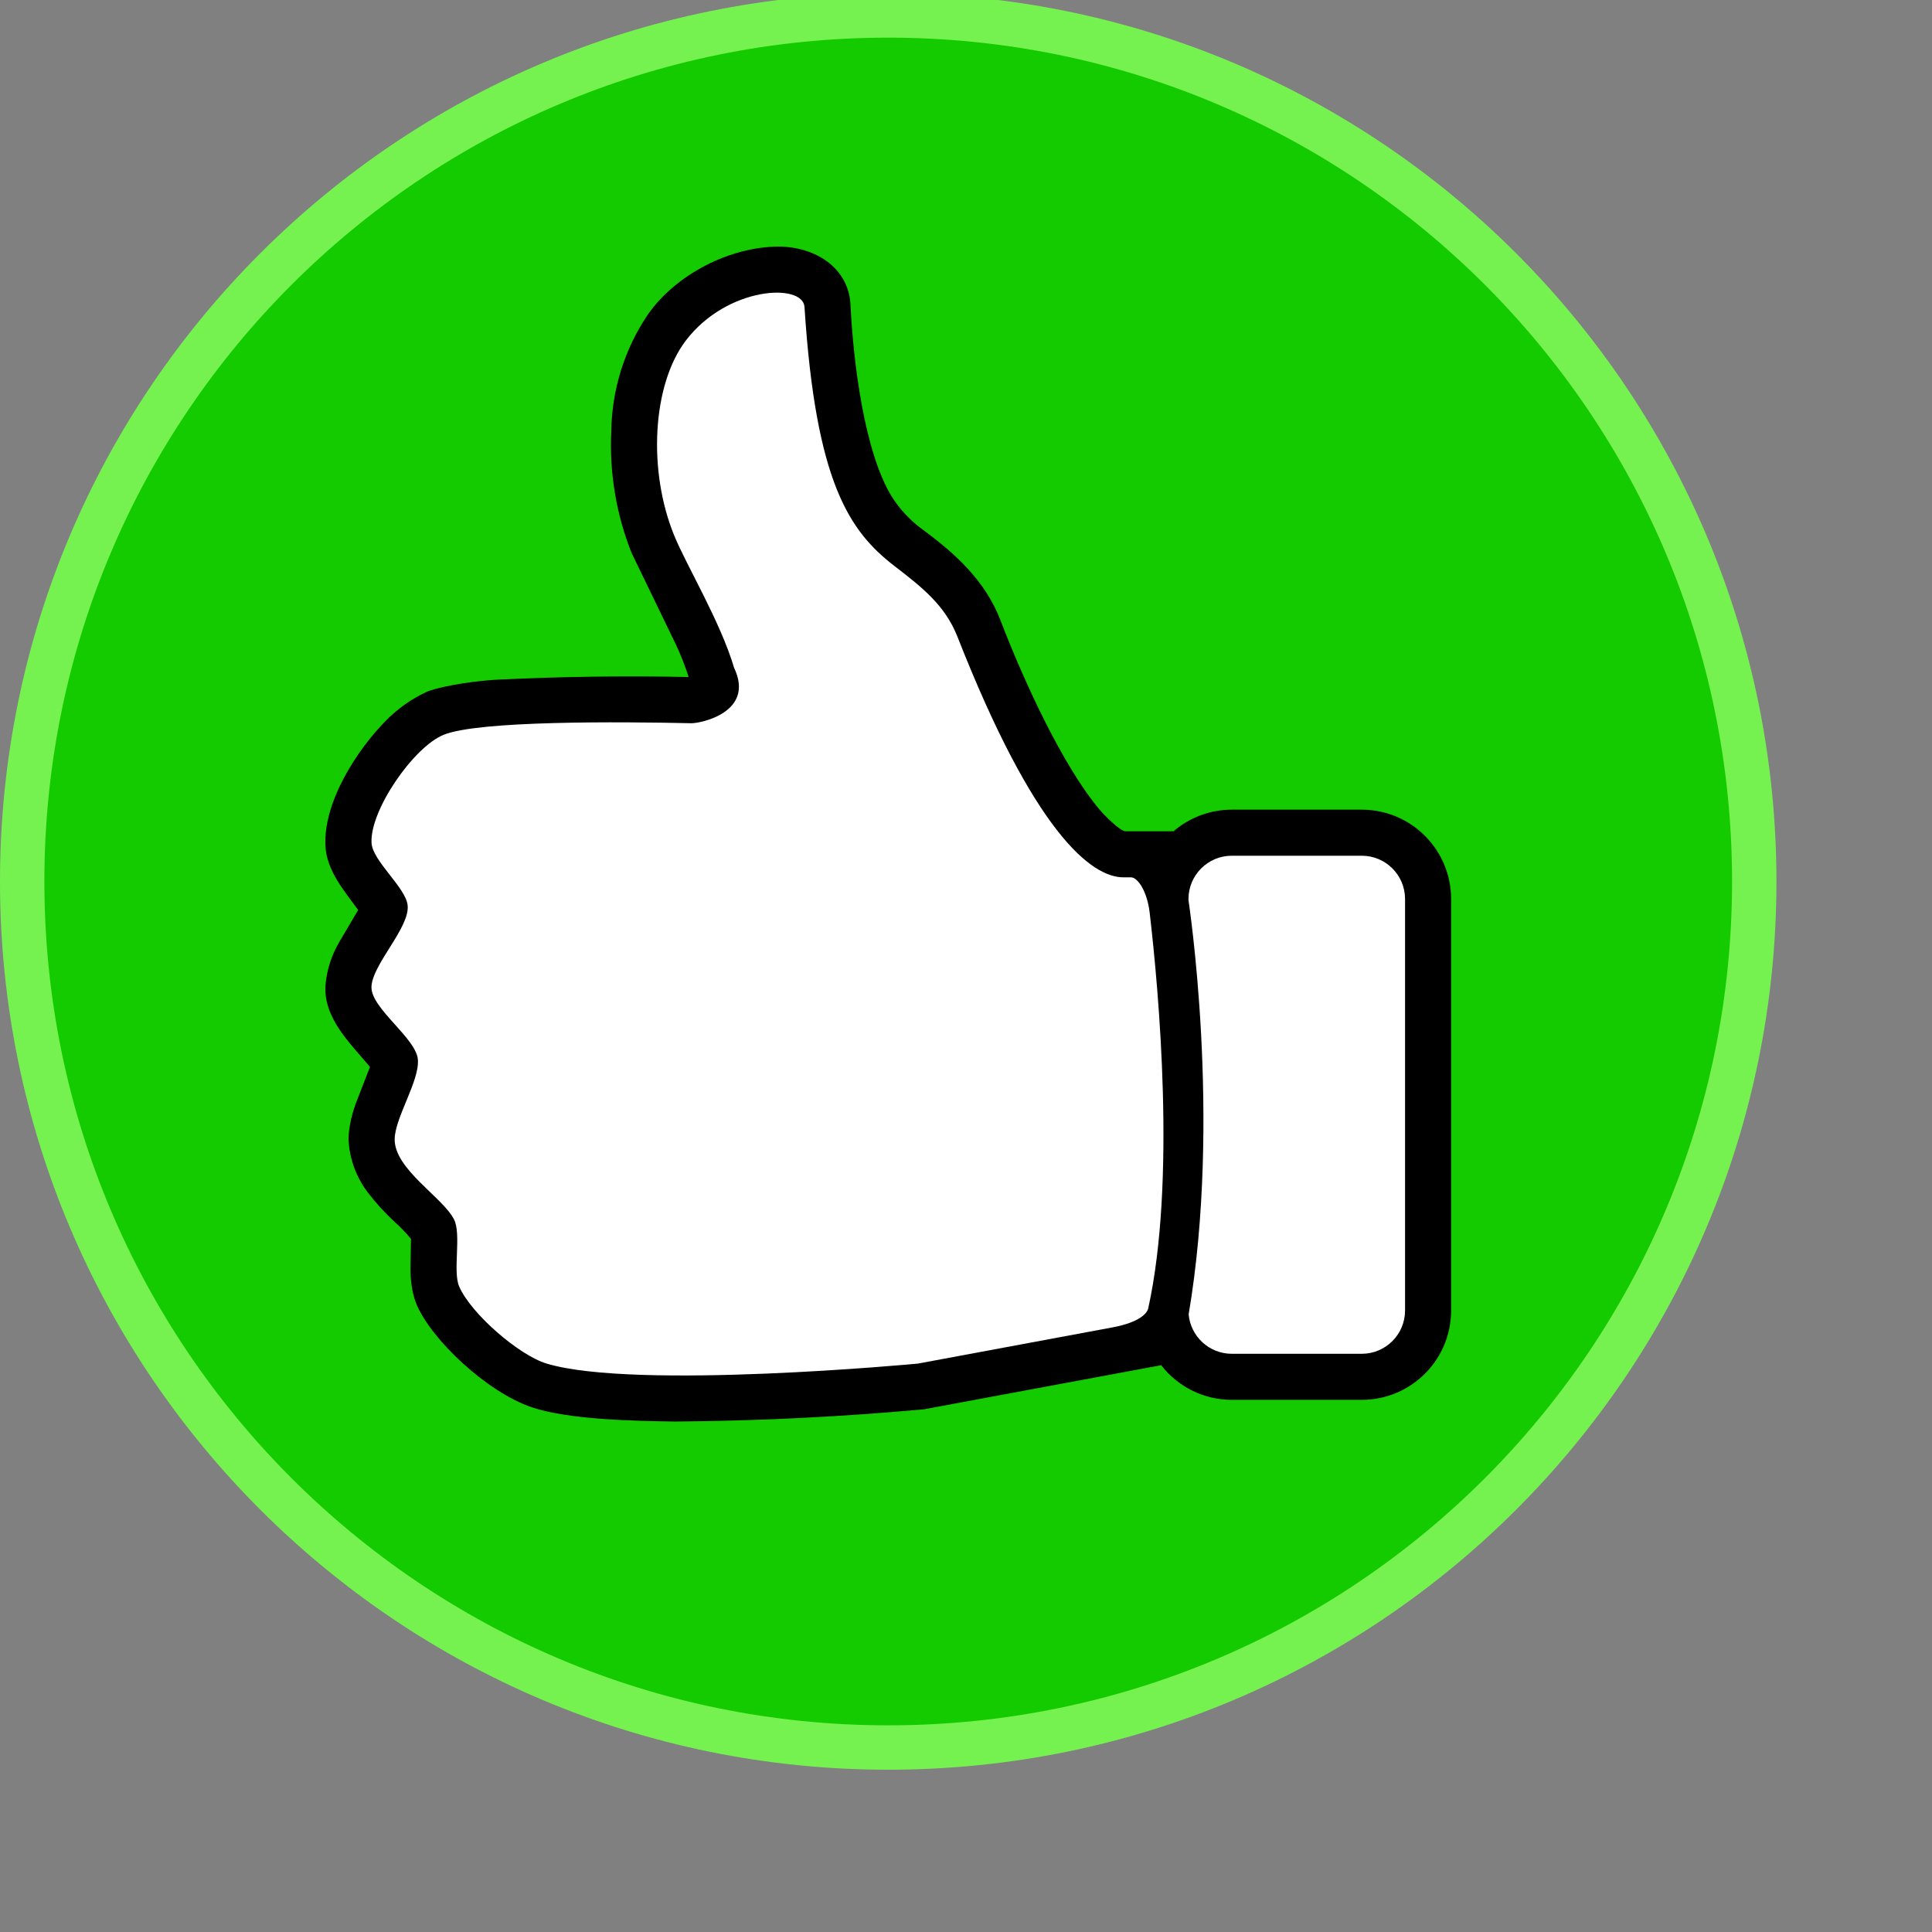 <?xml version="1.0" standalone="no"?>
<!DOCTYPE svg PUBLIC "-//W3C//DTD SVG 1.0//EN" "http://www.w3.org/TR/2001/REC-SVG-20010904/DTD/svg10.dtd">
<svg xmlns="http://www.w3.org/2000/svg" xmlns:xlink="http://www.w3.org/1999/xlink" id="body_2" width="250" height="250">

<rect width="100%" height="100%" fill="#808080" stroke="none"/>

<g>
	<g clip-path="url(#1)" >
        <path transform="matrix(1 0 0 -1 0 229)"  d="M224.657 114.935C 224.657 175.533 175.533 224.657 114.935 224.657C 54.337 224.657 5.213 175.533 5.213 114.935C 5.213 54.337 54.337 5.213 114.935 5.213C 175.533 5.213 224.657 54.337 224.657 114.935z" stroke="none" fill="#14CB00" fill-rule="evenodd" />
        <path transform="matrix(1 0 0 -1 0 229)"  d="M150.25 52.344C 152.44 49.517 155.813 47.862 159.389 47.86L159.389 47.86L176.21 47.86C 182.598 47.859 187.776 53.038 187.774 59.426L187.774 59.426L187.774 112.663C 187.776 119.051 182.598 124.231 176.21 124.23L176.21 124.23L159.39 124.23C 156.623 124.229 153.948 123.236 151.851 121.431L151.851 121.431L145.618 121.431C 144.898 121.478 142.891 123.528 142.334 124.184C 137.49 129.893 132.435 140.986 129.47 148.715C 127.491 153.874 123.595 157.397 119.254 160.573C 117.685 161.743 116.35 163.198 115.319 164.86C 111.839 170.648 110.409 182.158 110.056 189.536C 109.823 194.413 105.403 197.102 100.709 197.089C 94.519 197.072 87.494 193.558 83.812 188.273C 80.815 183.82 79.178 178.591 79.1 173.224C 78.841 167.843 79.735 162.468 81.721 157.46L81.721 157.46L87.516 145.485C 88.128 144.154 88.662 142.788 89.114 141.395C 80.91 141.564 72.704 141.454 64.508 141.063C 62.004 140.945 57.635 140.369 55.322 139.525C 53.257 138.587 51.389 137.264 49.818 135.629L49.818 135.629L49.924 135.74C 46.245 132.015 41.834 125.27 42.108 119.564C 42.264 116.312 44.549 113.733 46.346 111.247L46.346 111.247L43.917 107.134C 42.912 105.425 42.296 103.515 42.114 101.54C 41.831 97.201 45.391 93.946 47.874 90.937L47.874 90.937L46.215 86.667C 45.603 85.136 45.115 83.232 45.097 81.584C 45.214 78.997 46.145 76.513 47.758 74.487L47.758 74.487L47.65 74.623C 48.675 73.294 49.81 72.052 51.041 70.911C 51.813 70.226 52.529 69.481 53.183 68.683L53.183 68.683L53.122 65.133C 53.077 63.57 53.3 61.65 53.904 60.211C 55.818 55.656 62.994 48.85 68.858 46.883C 73.633 45.281 82.28 45.123 87.334 45.054C 98.102 45.13 108.862 45.659 119.585 46.64L119.585 46.64L150.25 52.344z" stroke="none" fill="#000000" fill-rule="evenodd" />
        <path transform="matrix(1 0 0 -1 0 229)"  d="M52.741 111.911C 52.438 114.205 48.21 117.603 48.078 119.914C 47.83 124.12 53.511 132.342 57.411 133.921C 61.957 135.76 80.11 135.62 89.463 135.414C 90.577 135.39 97.745 136.791 94.992 142.586C 93.215 148.563 88.841 155.81 87.262 159.658C 83.803 168.061 84.386 179.22 88.757 184.944C 94.097 191.946 103.897 192.413 104.101 189.278C 105.558 166.56 109.909 160.257 115.732 155.765C 119.23 153.07 122.288 150.705 123.899 146.597C 133.825 121.322 141.179 115.471 145.385 115.471C 145.385 115.471 145.832 115.471 146.369 115.471C 147.175 115.471 148.432 113.769 148.768 110.89C 149.946 100.777 152.202 76.139 148.579 59.691C 148.455 59.125 147.57 57.908 143.933 57.232C 140.295 56.555 118.768 52.55 118.768 52.55C 118.768 52.55 82.246 49.091 70.746 52.55C 67.128 53.634 60.885 59.067 59.407 62.555C 58.565 64.555 59.737 69.297 58.741 71.227C 57.267 74.092 51.064 77.678 51.07 81.566C 51.075 84.337 54.309 89.138 54.073 91.904C 53.836 94.671 48.061 98.471 48.067 101.243C 48.084 104.151 53.127 109.024 52.741 111.911z" stroke="none" fill="#FFFFFF" fill-rule="evenodd" />
        <path transform="matrix(1 0 0 -1 0 229)"  d="M153.811 58.922C 154.066 56.062 156.471 53.82 159.392 53.82L159.392 53.82L176.21 53.82C 179.306 53.82 181.814 56.329 181.814 59.425L181.814 59.425L181.814 112.665C 181.814 115.762 179.306 118.269 176.21 118.269L176.21 118.269L159.392 118.269C 156.302 118.269 153.789 115.762 153.789 112.665C 153.789 112.665 153.789 112.664 153.789 112.535C 153.789 112.405 158.127 84.399 153.811 58.922z" stroke="none" fill="#FFFFFF" fill-rule="evenodd" />
        <path transform="matrix(1 0 0 -1 0 229)"  d="M224.129 114.935C 224.129 175.241 175.241 224.129 114.935 224.129C 54.629 224.129 5.742 175.241 5.742 114.935C 5.742 54.629 54.629 5.742 114.935 5.742C 175.241 5.742 224.129 54.629 224.129 114.935zM229.87 114.935C 229.87 178.412 178.412 229.87 114.935 229.87C 51.458 229.87 0 178.412 0 114.935C 0 51.458 51.458 0 114.935 0C 178.412 0 229.87 51.458 229.87 114.935z" stroke="none" fill="#75F250" fill-rule="evenodd" />
	</g>
</g>
<defs>
        <clipPath  id="1">

            <path d="M0 229L0 -0.87L0 -0.87L229.87 -0.87L229.87 -0.87L229.87 229L229.87 229L0 229z" />        </clipPath>
</defs>

</svg>